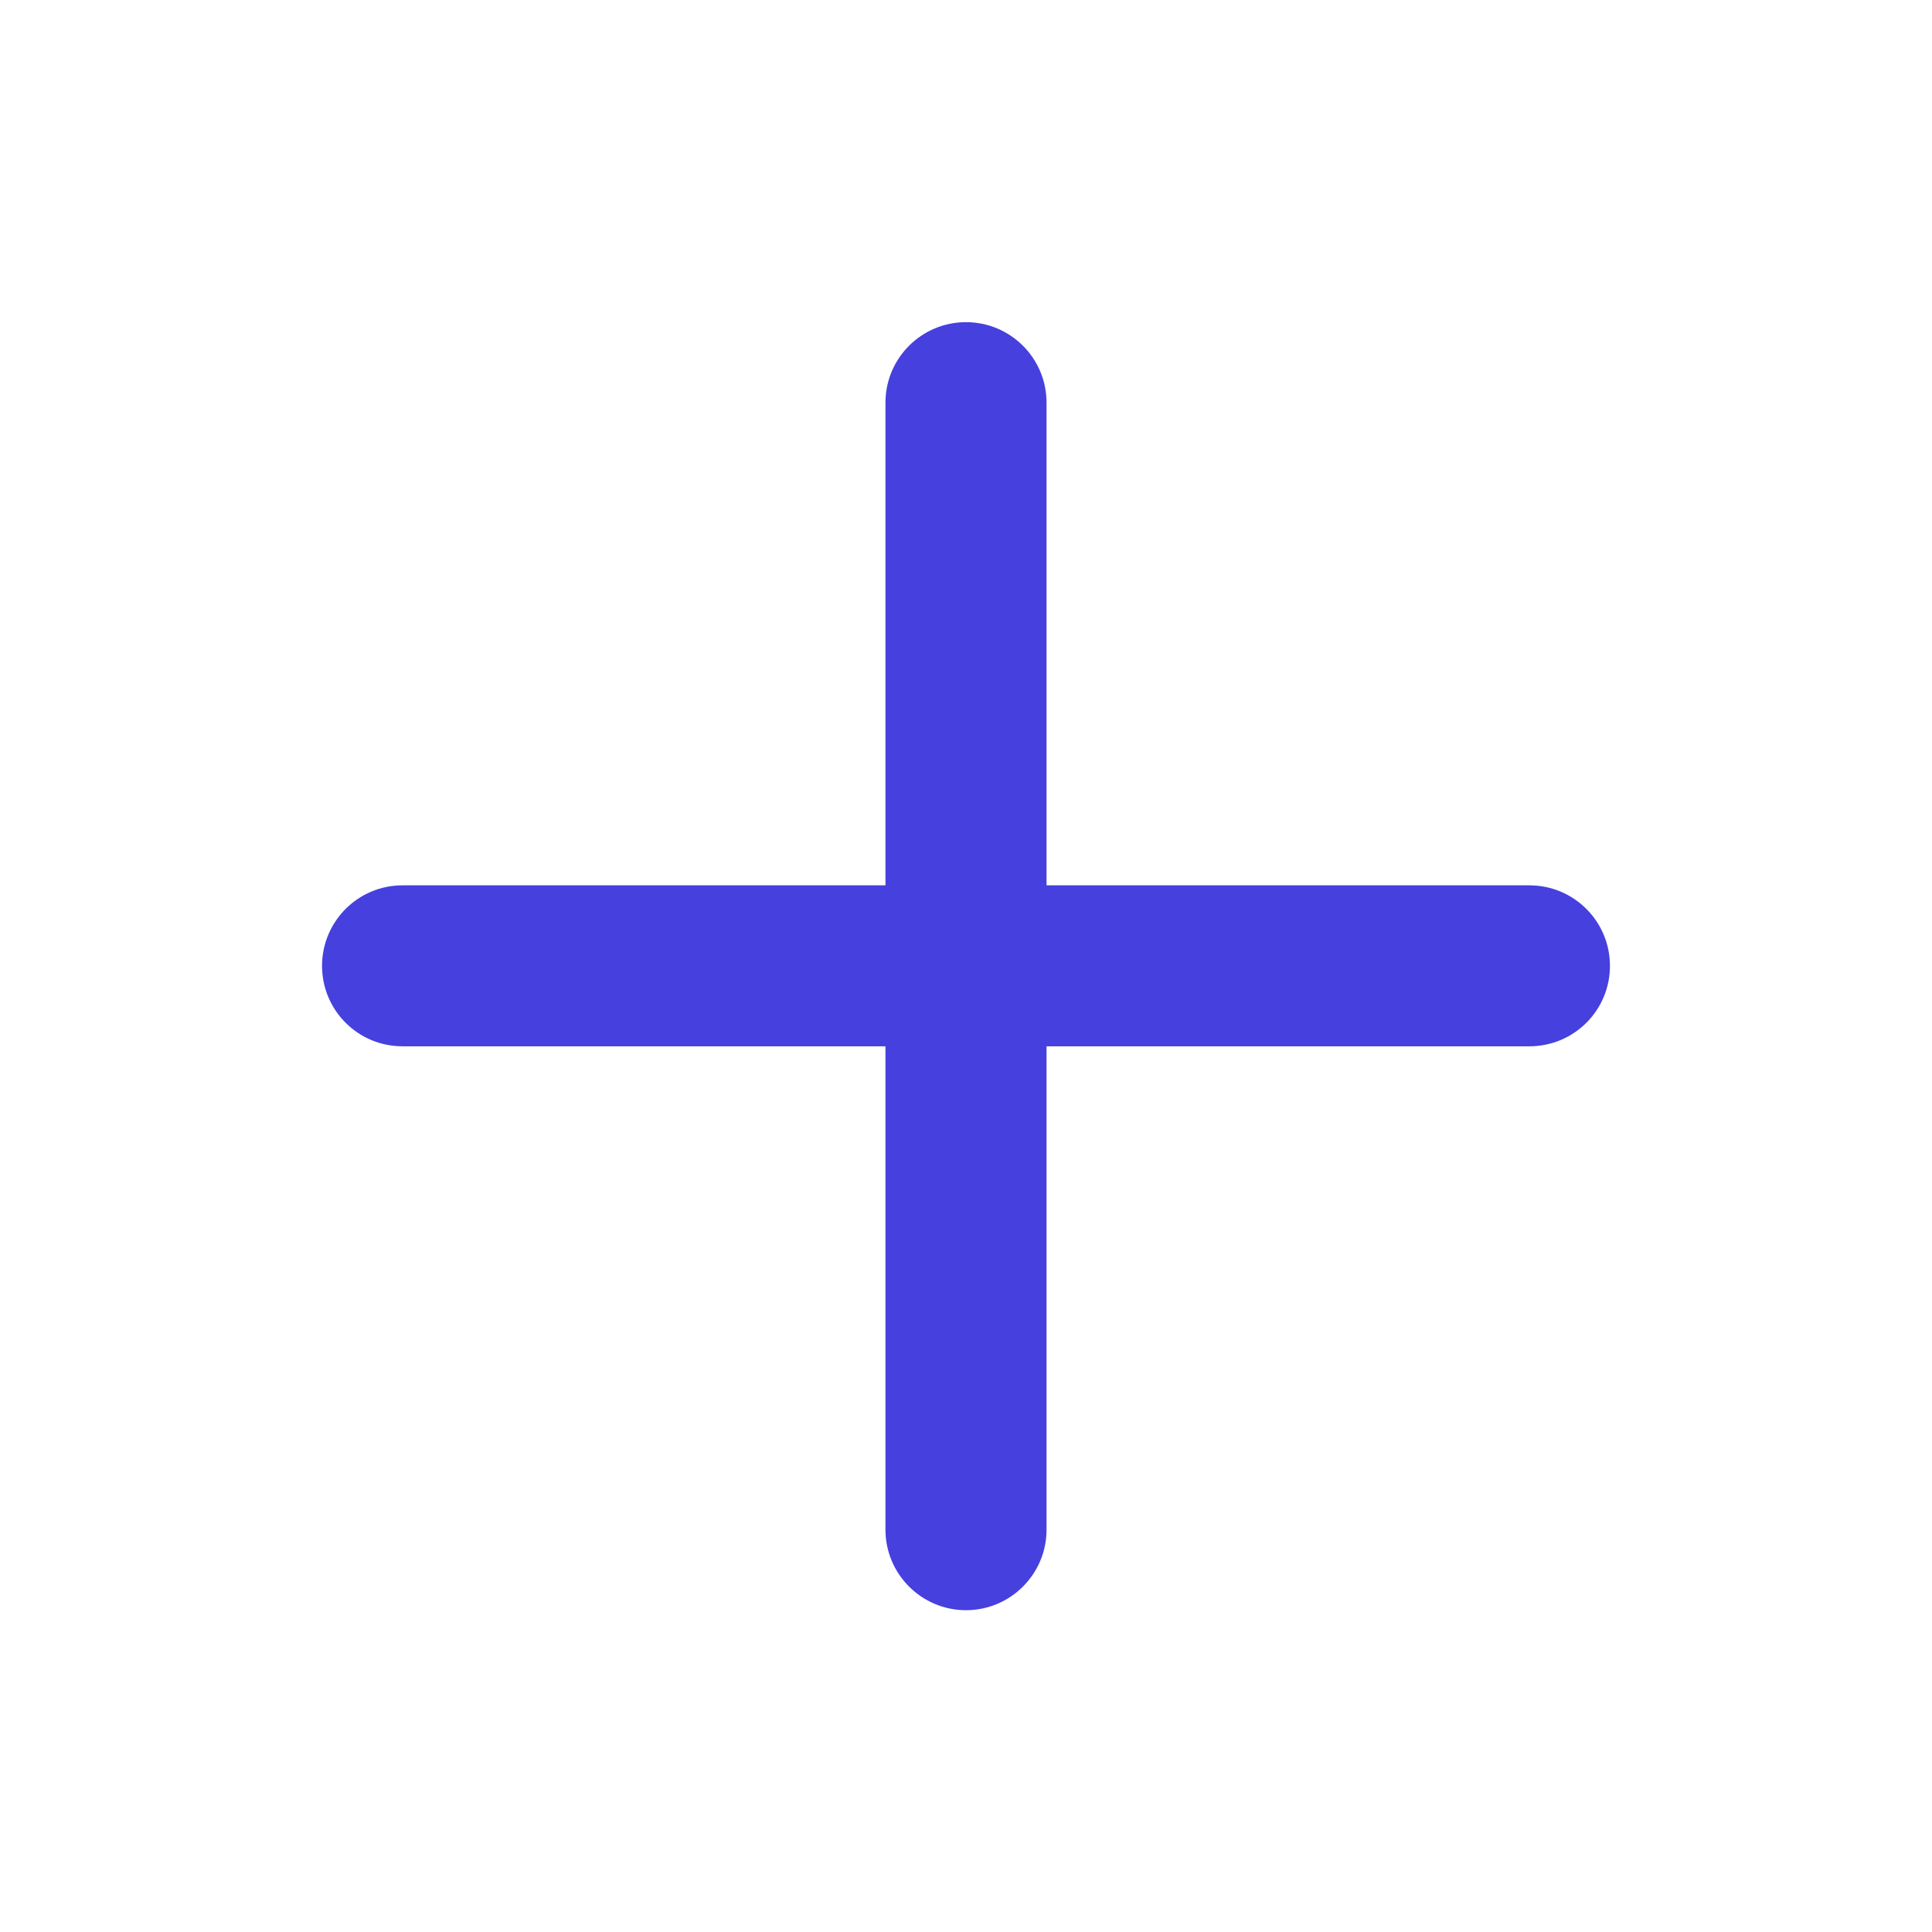 <svg width="16" height="16" viewBox="0 0 16 16" fill="none" xmlns="http://www.w3.org/2000/svg">
    <path fill-rule="evenodd" clip-rule="evenodd" d="M8 2.668C8.368 2.668 8.667 2.966 8.667 3.335V12.668C8.667 13.036 8.368 13.335 8 13.335C7.632 13.335 7.333 13.036 7.333 12.668V3.335C7.333 2.966 7.632 2.668 8 2.668Z" fill="#4640DE"/>
    <path fill-rule="evenodd" clip-rule="evenodd" d="M2.667 7.999C2.667 7.631 2.965 7.332 3.333 7.332H12.666C13.035 7.332 13.333 7.631 13.333 7.999C13.333 8.367 13.035 8.665 12.666 8.665H3.333C2.965 8.665 2.667 8.367 2.667 7.999Z" fill="#4640DE"/>
</svg>
